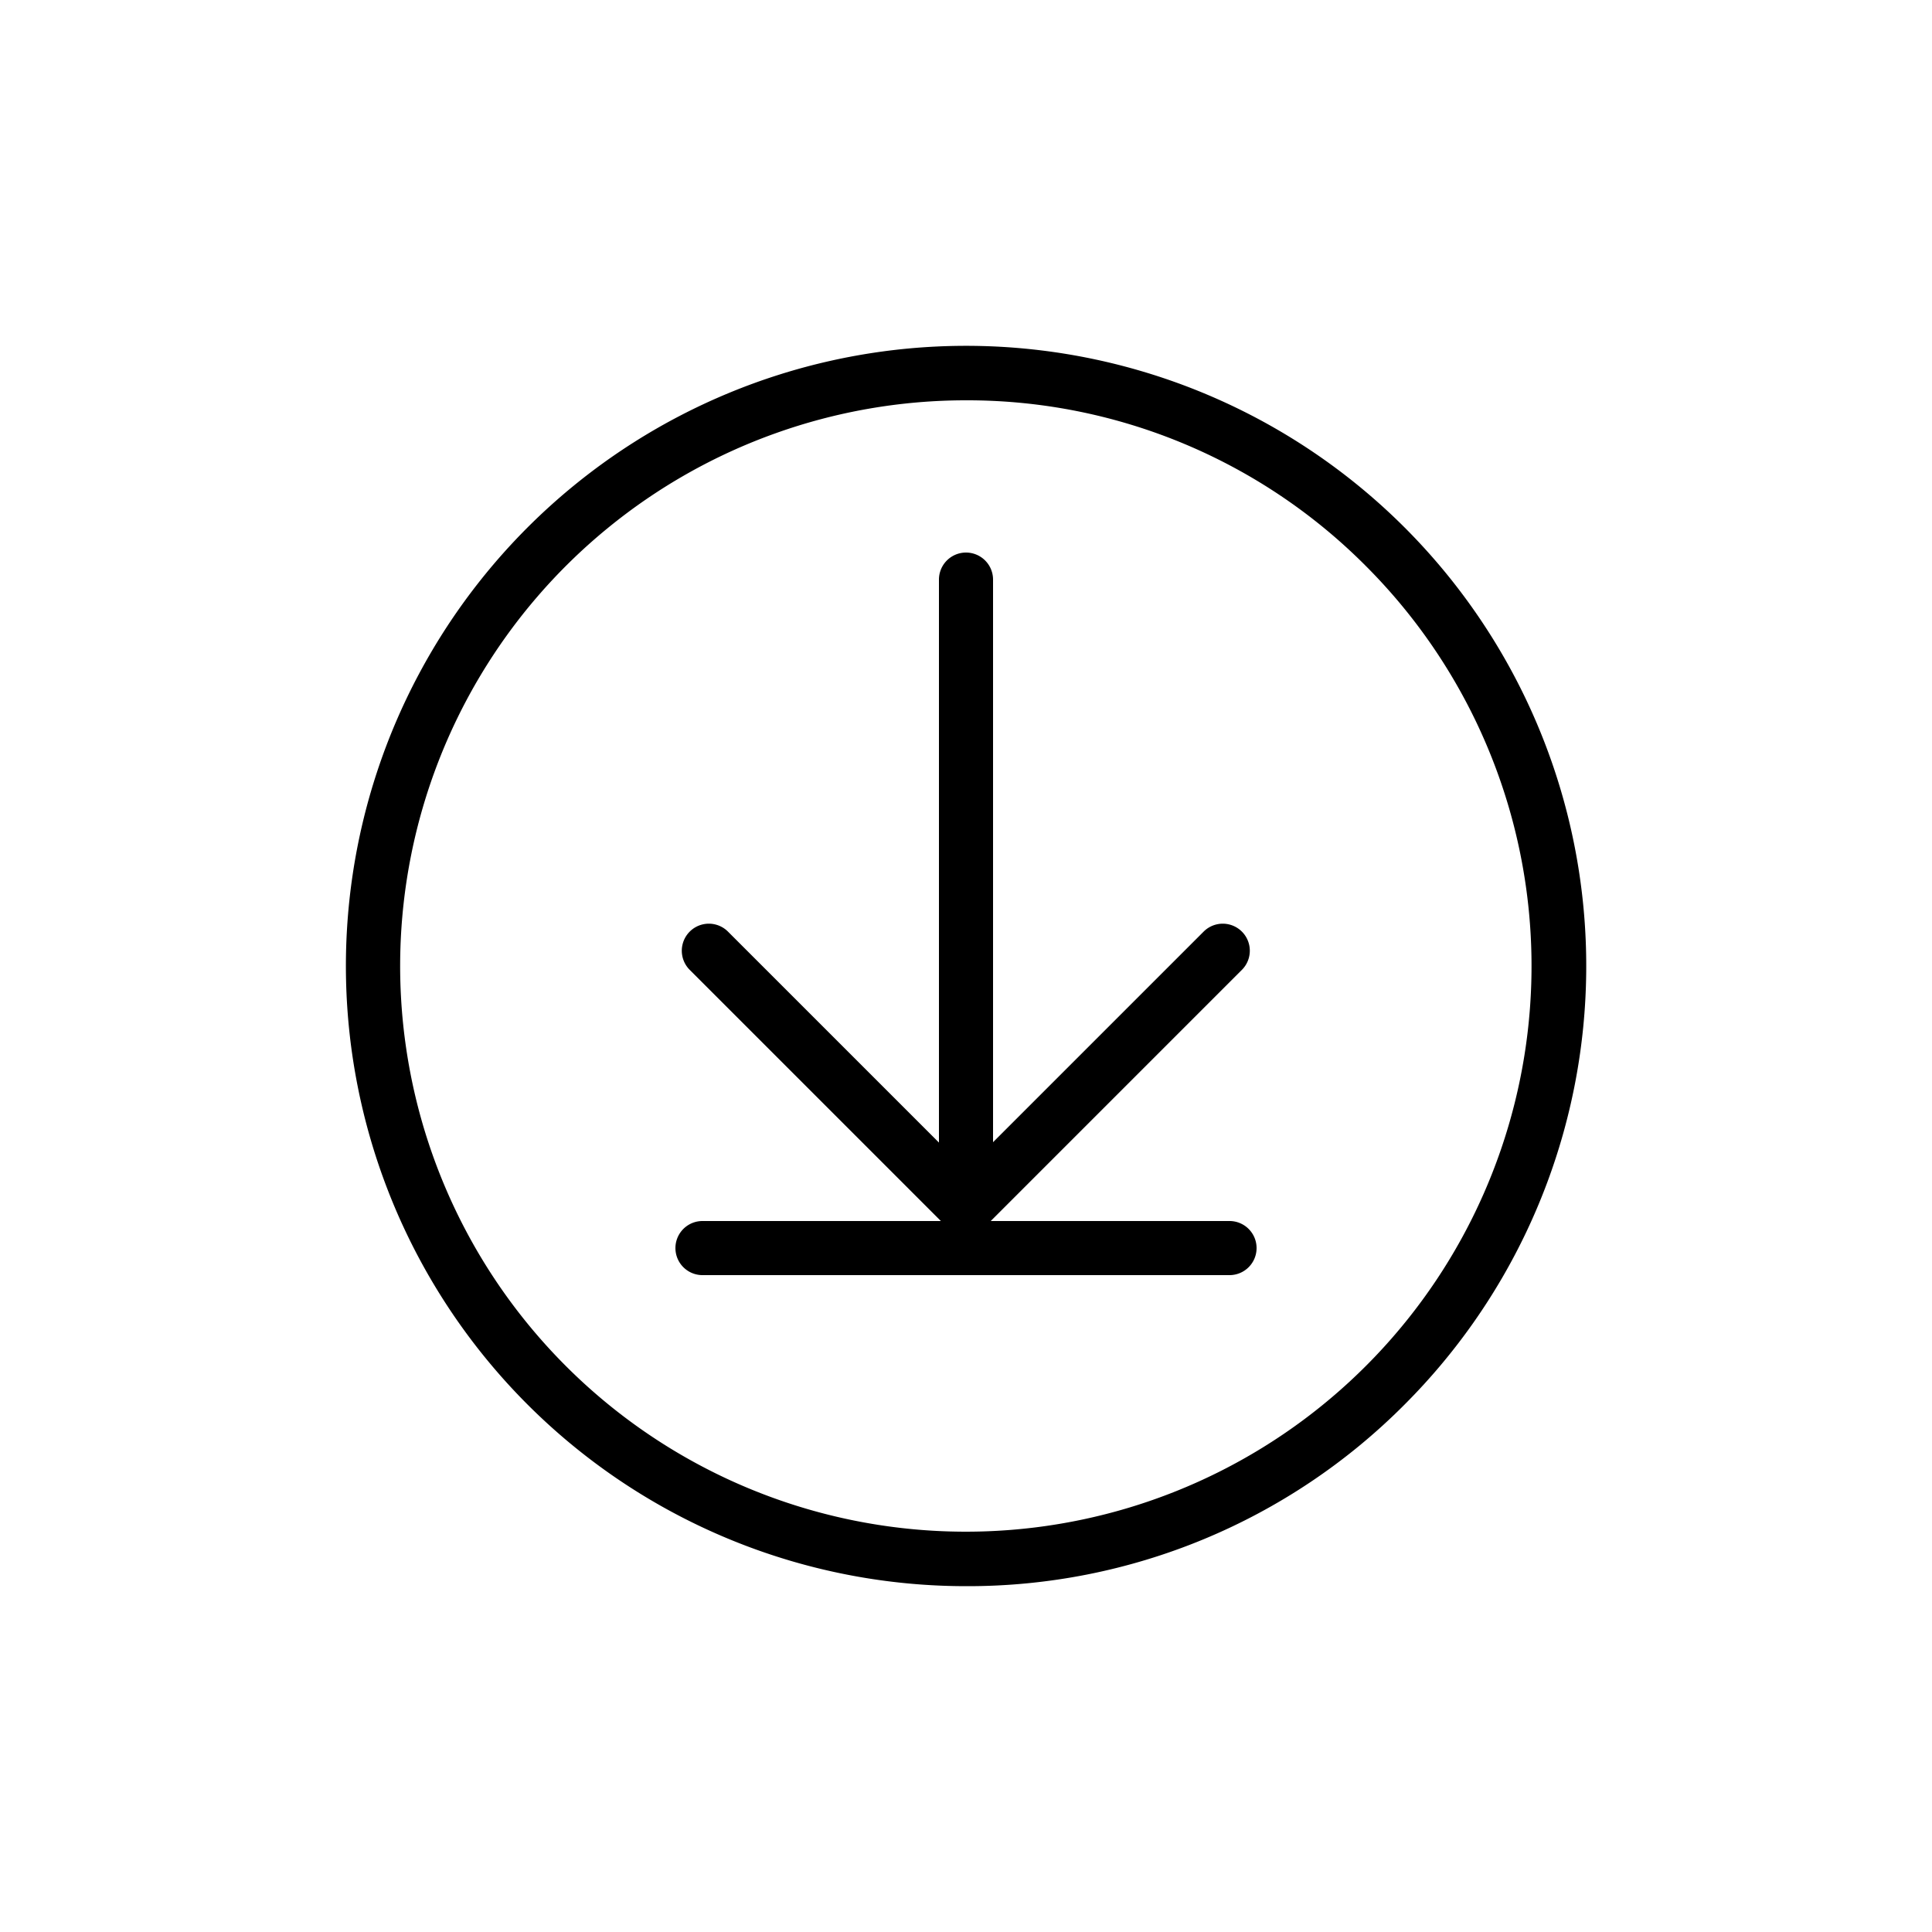 <svg xmlns="http://www.w3.org/2000/svg" data-name="Layer 1" viewBox="0 0 5 5" x="0px" y="0px"><title>icon_download</title><g><path d="M2.5,4.105a1.605,1.605,0,1,1,1.135-.47A1.594,1.594,0,0,1,2.5,4.105Zm0-3.069a1.464,1.464,0,1,0,1.035.429A1.455,1.455,0,0,0,2.5,1.036Z"></path><g><g><path d="M2.5,3.119A.07.07,0,0,1,2.43,3.049V1.5a.07.07,0,1,1,.14,0V3.049A.07.07,0,0,1,2.5,3.119Z"></path><g><path d="M2.5,3.196a.07.07,0,0,1-.05-.12l.665-.665a.07.07,0,0,1,.099.099l-.665.665A.07.07,0,0,1,2.5,3.196Z"></path><path d="M2.5,3.196a.07.07,0,0,1-.05-.021l-.665-.665a.07.07,0,0,1,.099-.099l.665.665A.07.07,0,0,1,2.5,3.196Z"></path></g></g><path d="M3.182,3.3H1.818a.07.07,0,0,1,0-.14H3.182a.07.07,0,0,1,0,.14Z"></path></g></g></svg>